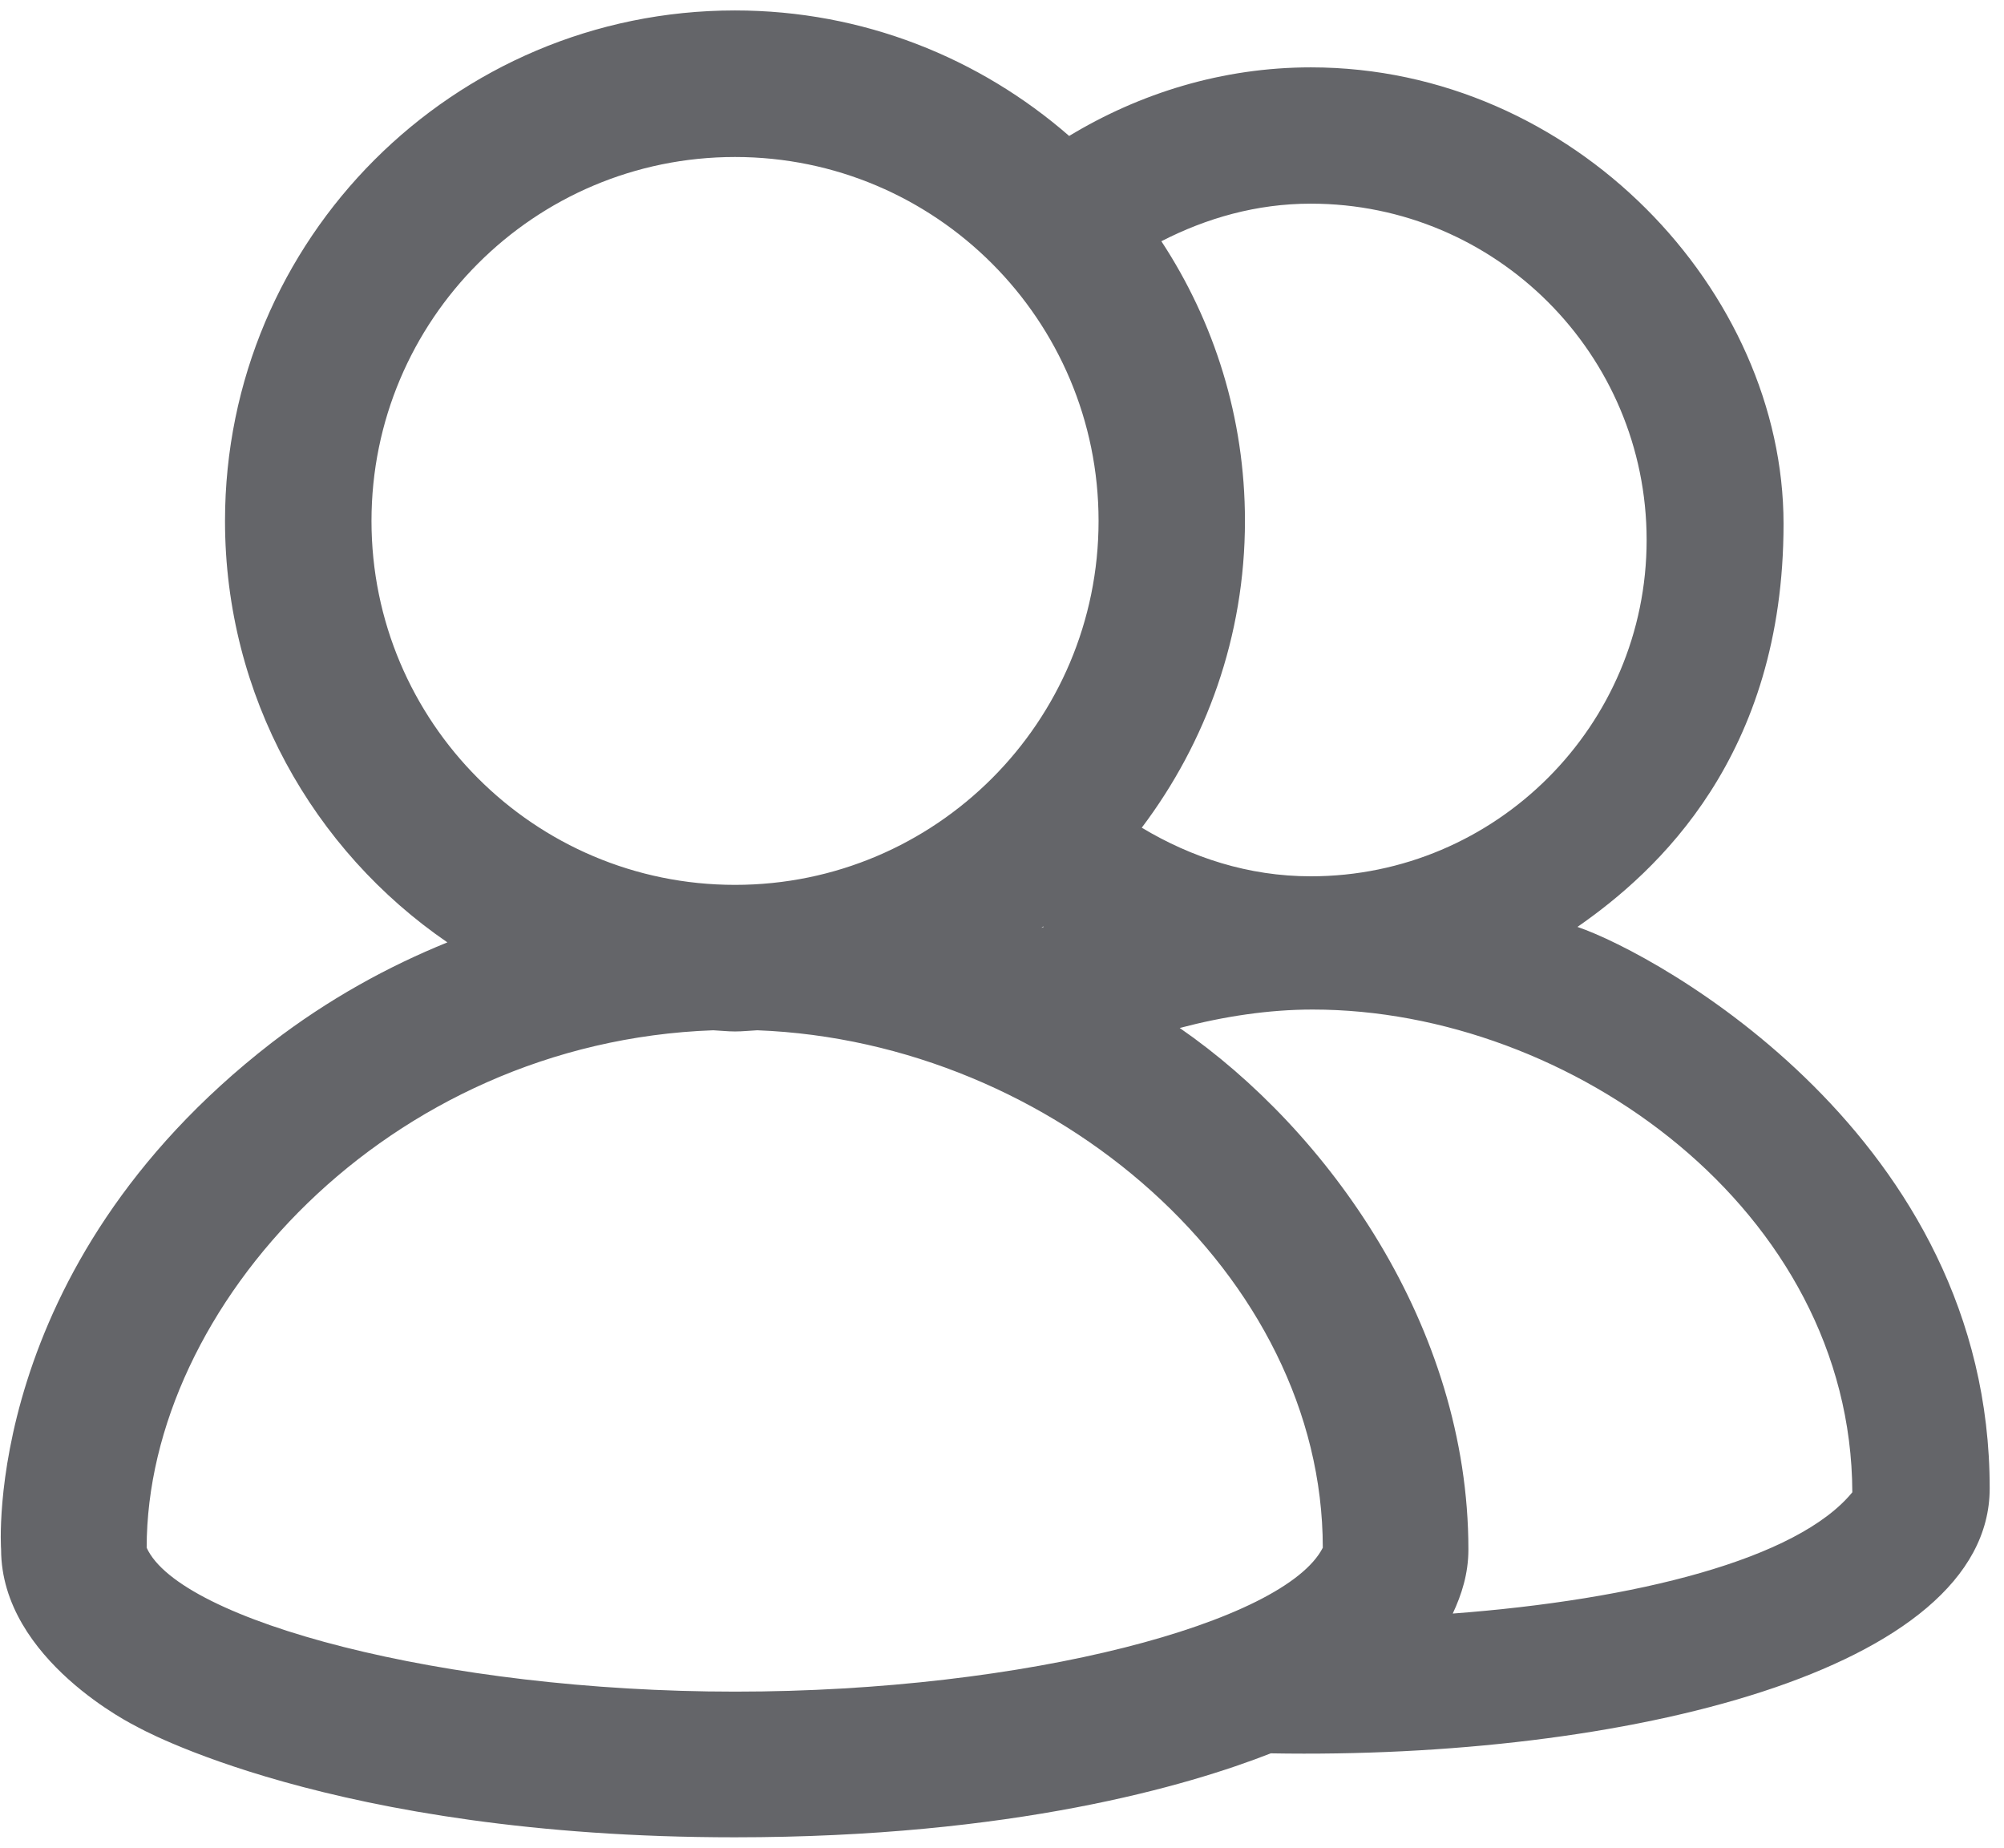 <?xml version="1.0" encoding="UTF-8"?>
<svg width="128px" height="118px" viewBox="0 0 128 118" version="1.1" xmlns="http://www.w3.org/2000/svg" xmlns:xlink="http://www.w3.org/1999/xlink">
    <!-- Generator: Sketch 52.2 (67145) - http://www.bohemiancoding.com/sketch -->
    <title>Users</title>
    <desc>Created with Sketch.</desc>
    <g id="Page-1" stroke="none" stroke-width="1" fill="none" fill-rule="evenodd">
        <path d="M92.791,103.044 C93.361,101.826 93.79,100.494 93.79,98.95 C93.79,84.693 84.807,72.18 75.351,65.648 C78.172,64.906 81.037,64.471 83.847,64.471 C100.311,64.471 118.25,77.292 118.312,95.299 C114.806,99.585 104.472,102.162 92.791,103.044 M9.368,98.841 C9.368,83.455 24.736,66.536 45.558,65.795 C46.025,65.818 46.478,65.871 46.948,65.871 C47.427,65.871 47.894,65.818 48.367,65.795 C67.353,66.518 84.49,81.446 84.49,98.841 C82.057,103.603 65.604,108.03 46.948,108.03 C28.291,108.03 11.471,103.491 9.368,98.841 M23.728,33.269 C23.728,20.43 34.124,10.026 46.948,10.026 C59.771,10.026 70.168,20.436 70.168,33.269 C70.168,46.099 59.771,56.509 46.948,56.509 C34.124,56.509 23.728,46.099 23.728,33.269 M66.627,59.168 C66.642,59.171 66.65,59.182 66.662,59.194 C66.621,59.209 66.559,59.235 66.518,59.253 C66.554,59.226 66.586,59.194 66.627,59.168 M105.174,34.487 C105.174,46.337 95.545,55.962 83.723,55.962 C79.733,55.962 76.098,54.759 72.927,52.858 C77.044,47.402 79.518,40.637 79.518,33.263 C79.518,26.665 77.549,20.536 74.179,15.406 C77.056,13.929 80.256,13.006 83.723,13.006 C95.559,13.006 105.174,22.627 105.174,34.487 M100.755,59.194 C105.841,55.667 113.919,48.282 113.919,33.454 C113.919,18.618 100.534,4.302 83.729,4.302 C78.067,4.302 72.801,5.955 68.29,8.682 C62.572,3.702 55.123,0.667 46.942,0.667 C28.953,0.667 14.372,15.265 14.372,33.269 C14.372,44.452 20.008,54.314 28.576,60.182 C24.8,61.712 20.983,63.797 17.328,66.609 C-1.258,81.01 0.07,98.95 0.07,98.95 C0.076,106.041 8.706,110.248 8.706,110.248 C8.706,110.248 21.098,117.333 46.933,117.333 C64.699,117.333 75.904,114.033 81.167,111.971 C103.664,112.368 127.086,106.718 127.086,95.049 C127.098,72.577 105.841,60.927 100.755,59.194" id="Users" fill="#646569"></path>
    </g>
</svg>